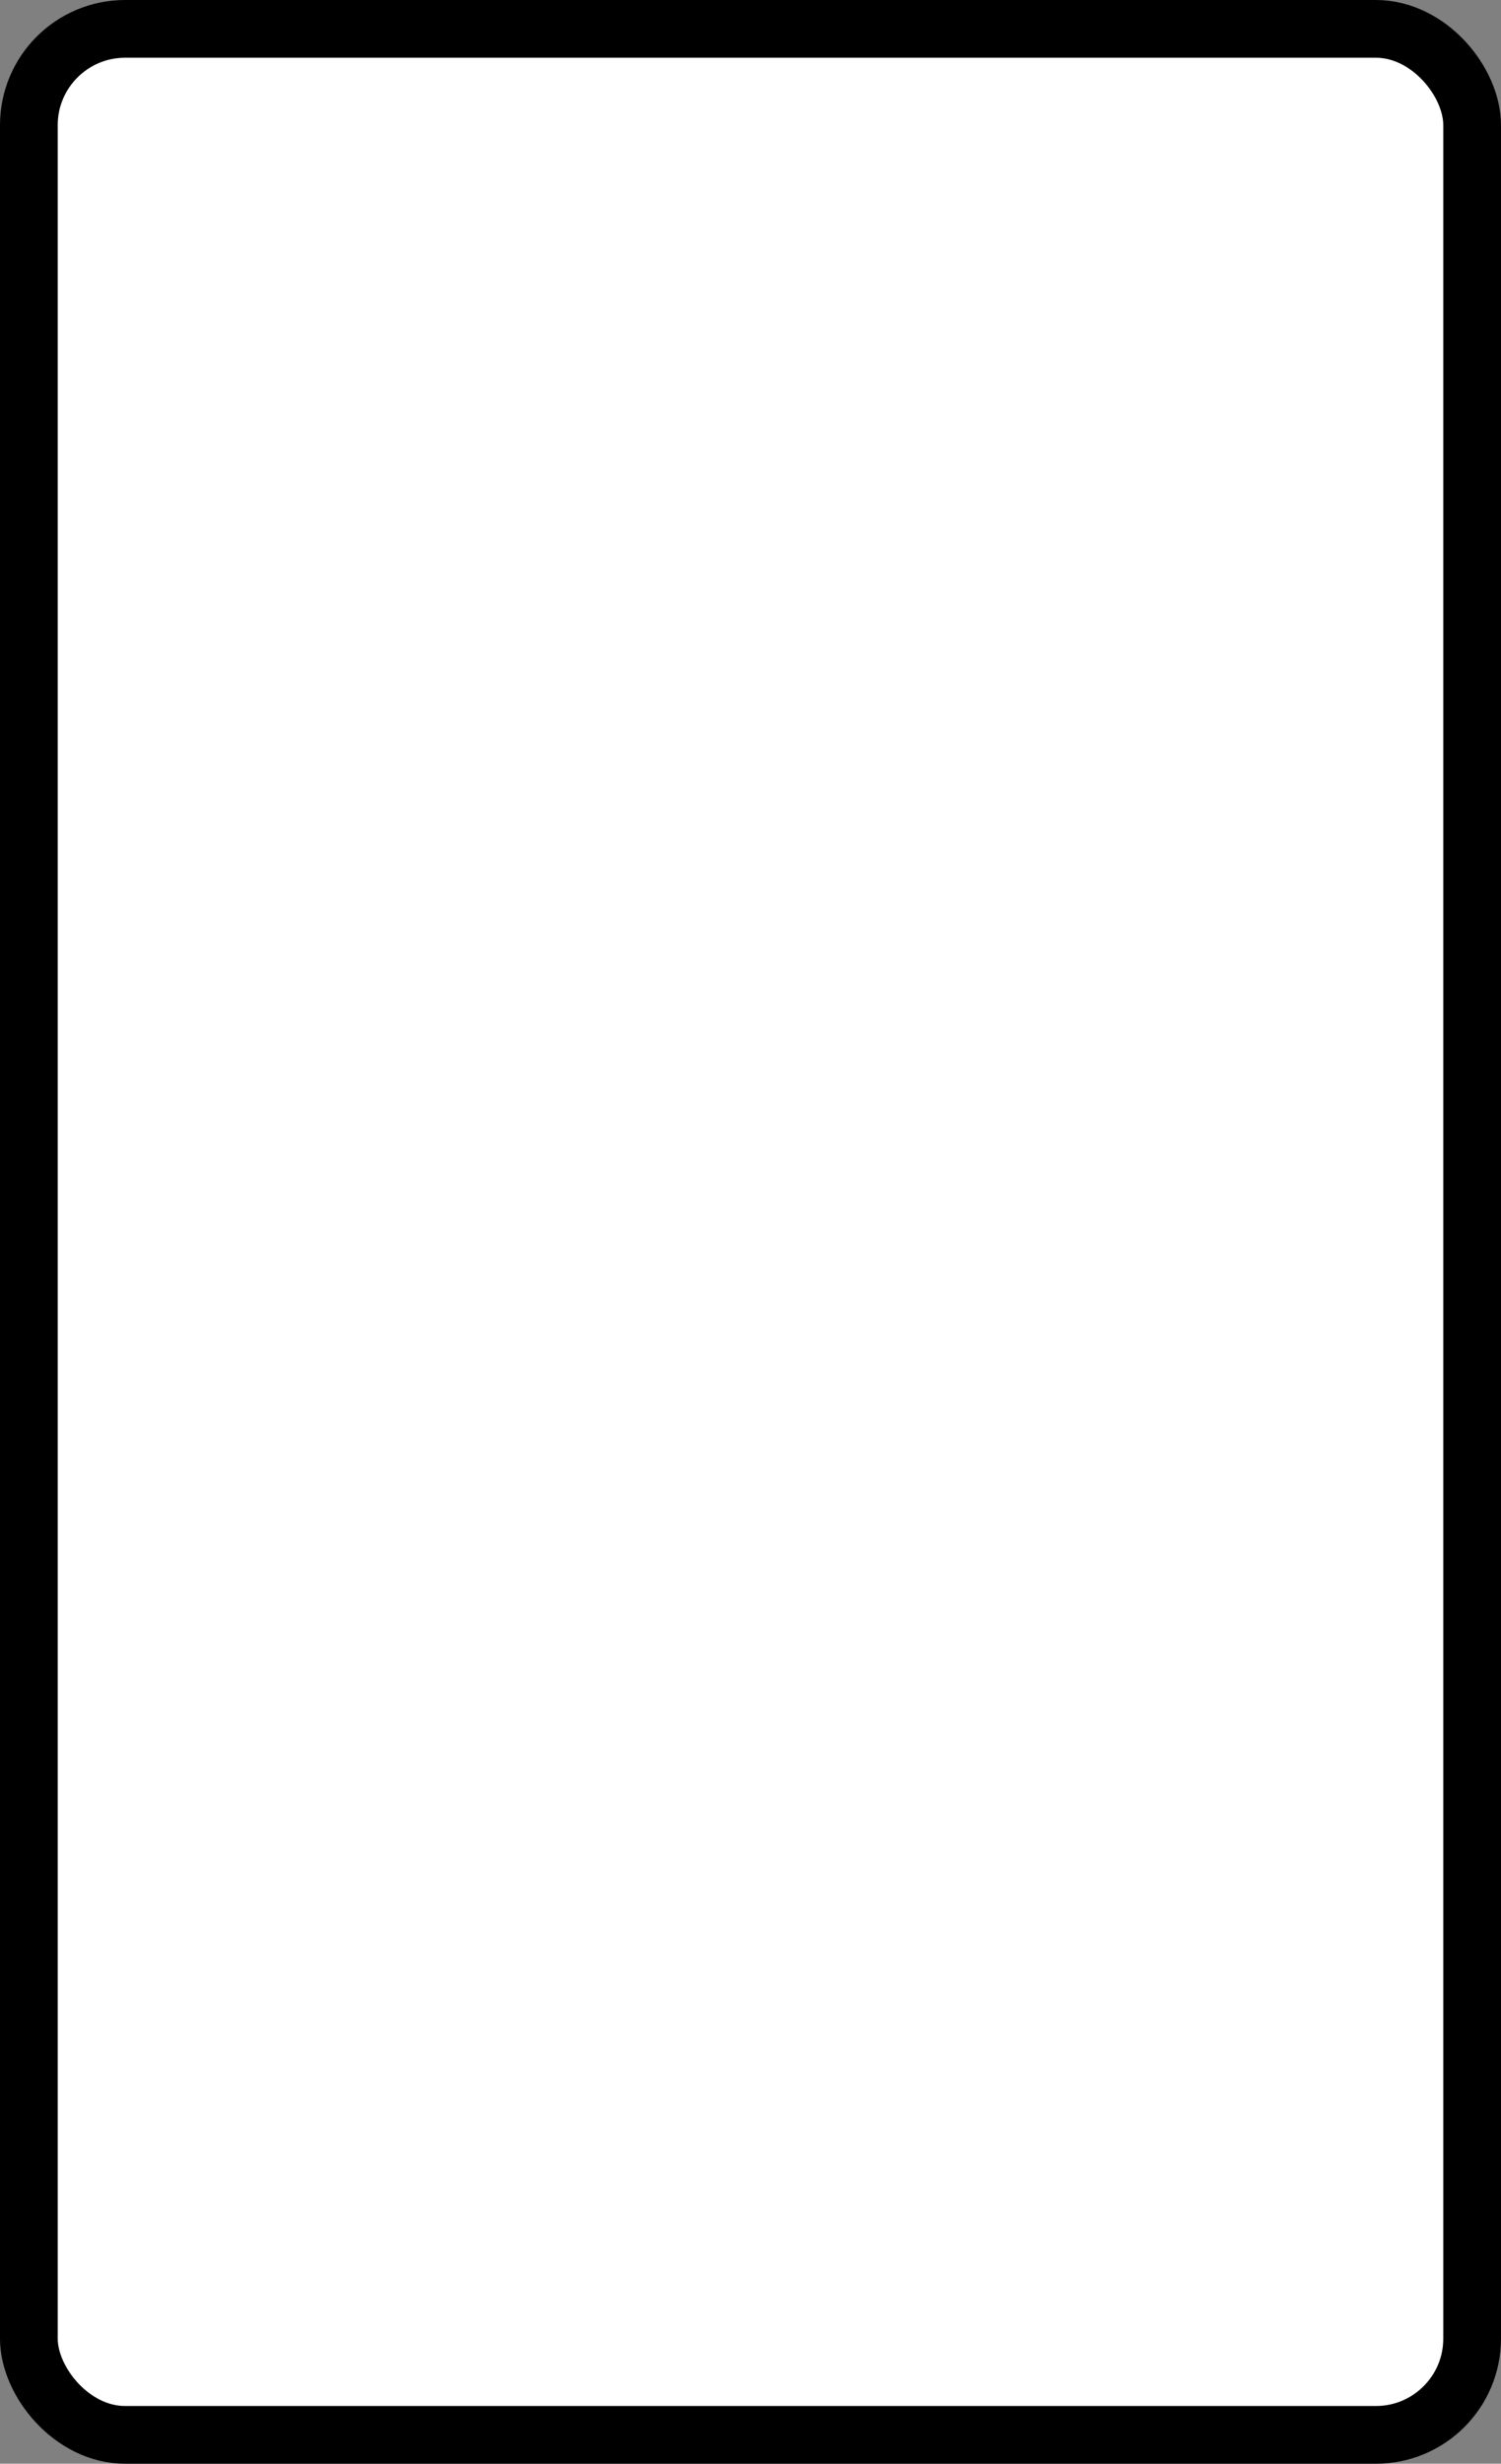 <?xml version='1.0' encoding='utf-8'?>
<svg xmlns="http://www.w3.org/2000/svg" width="31.2" height="51.2" viewBox="0 0 31.2 51.2">
  <rect x="0" y="0" width="31.2" height="51.2" fill="#808080" stroke="none"/>
  <rect x="0.6" y="0.6" width="30" height="50" rx="2" ry="2" fill="#fff" stroke="#000" stroke-width="1.2"/>
</svg>
